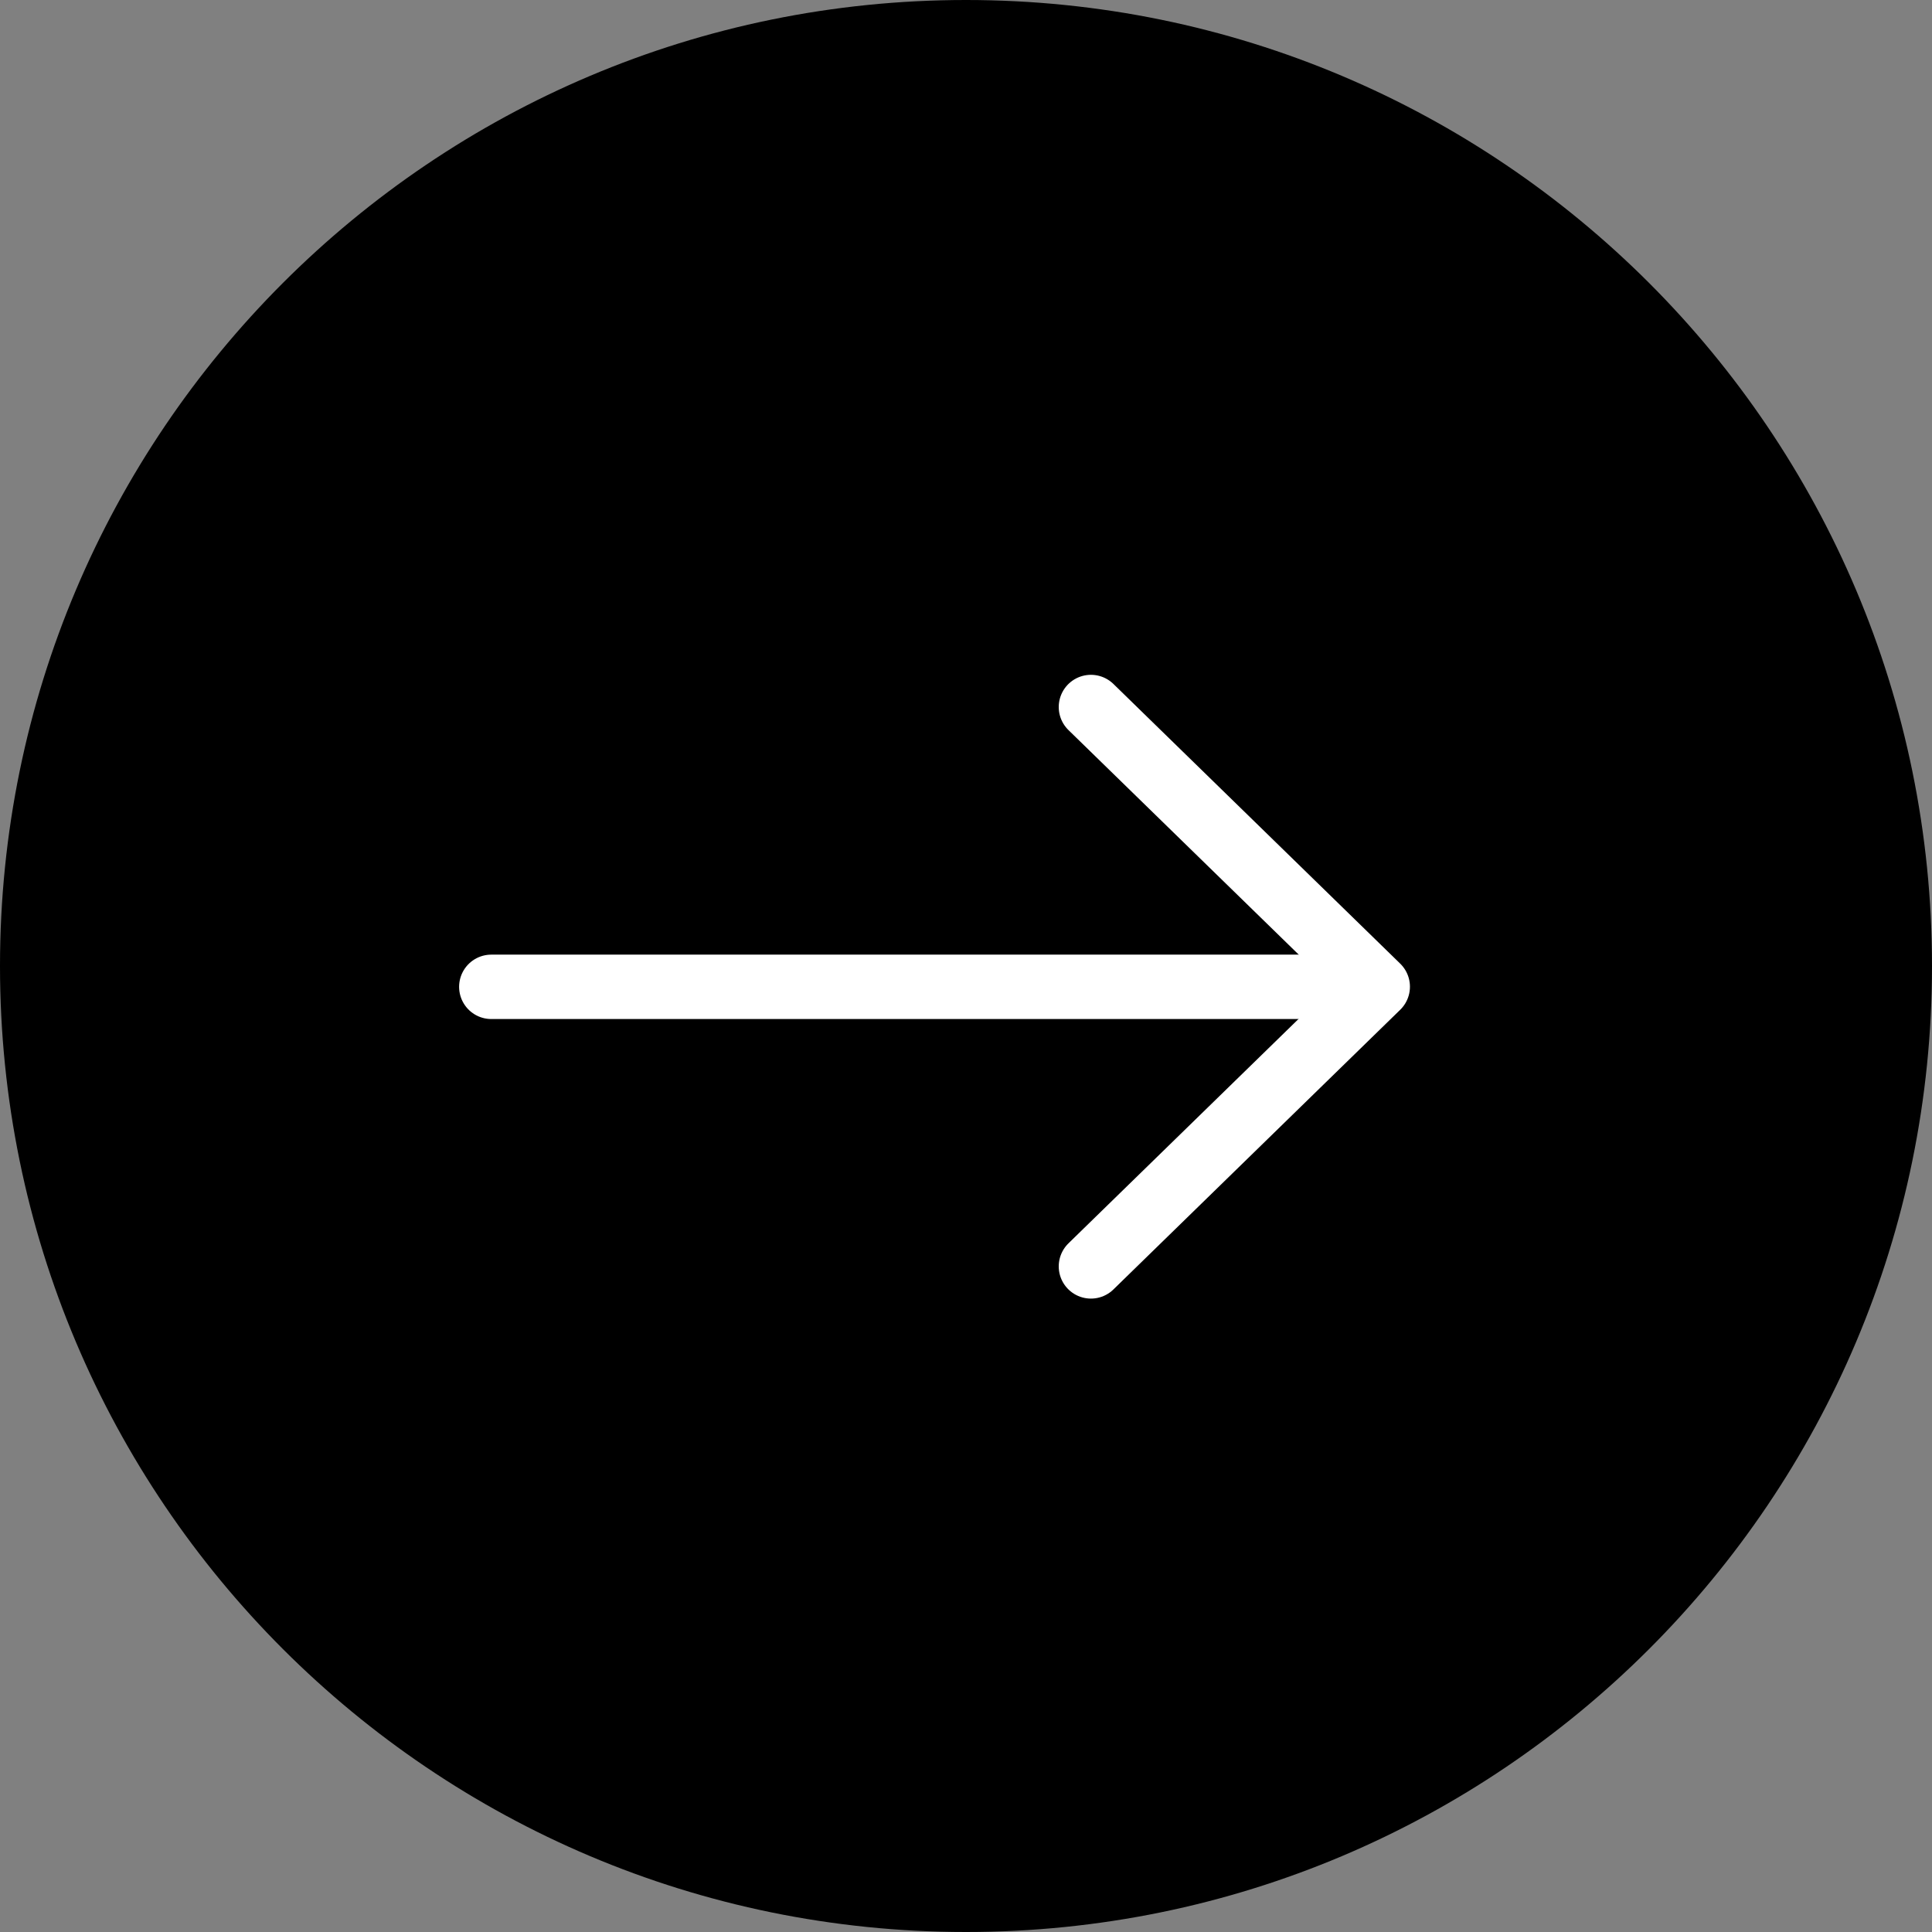 <svg width="60" height="60" viewBox="0 0 60 60" fill="none" xmlns="http://www.w3.org/2000/svg">
<rect x="0" y="0" width="60" height="60" fill="#808080" stroke="none"/>
<path class="circle" fill-rule="evenodd" clip-rule="evenodd" d="M30 60C46.569 60 60 46.569 60 30C60 13.431 46.569 0 30 0C13.431 0 0 13.431 0 30C0 46.569 13.431 60 30 60Z" fill="black"/>
<path class="arrow" d="M15.258 30.647L41.738 30.647" stroke="white" stroke-width="2" stroke-linecap="round" stroke-linejoin="round"/>
<path class="arrow" d="M33.88 21.957L42.787 30.643L33.88 39.329" stroke="white" stroke-width="2" stroke-linecap="round" stroke-linejoin="round"/>
</svg>
